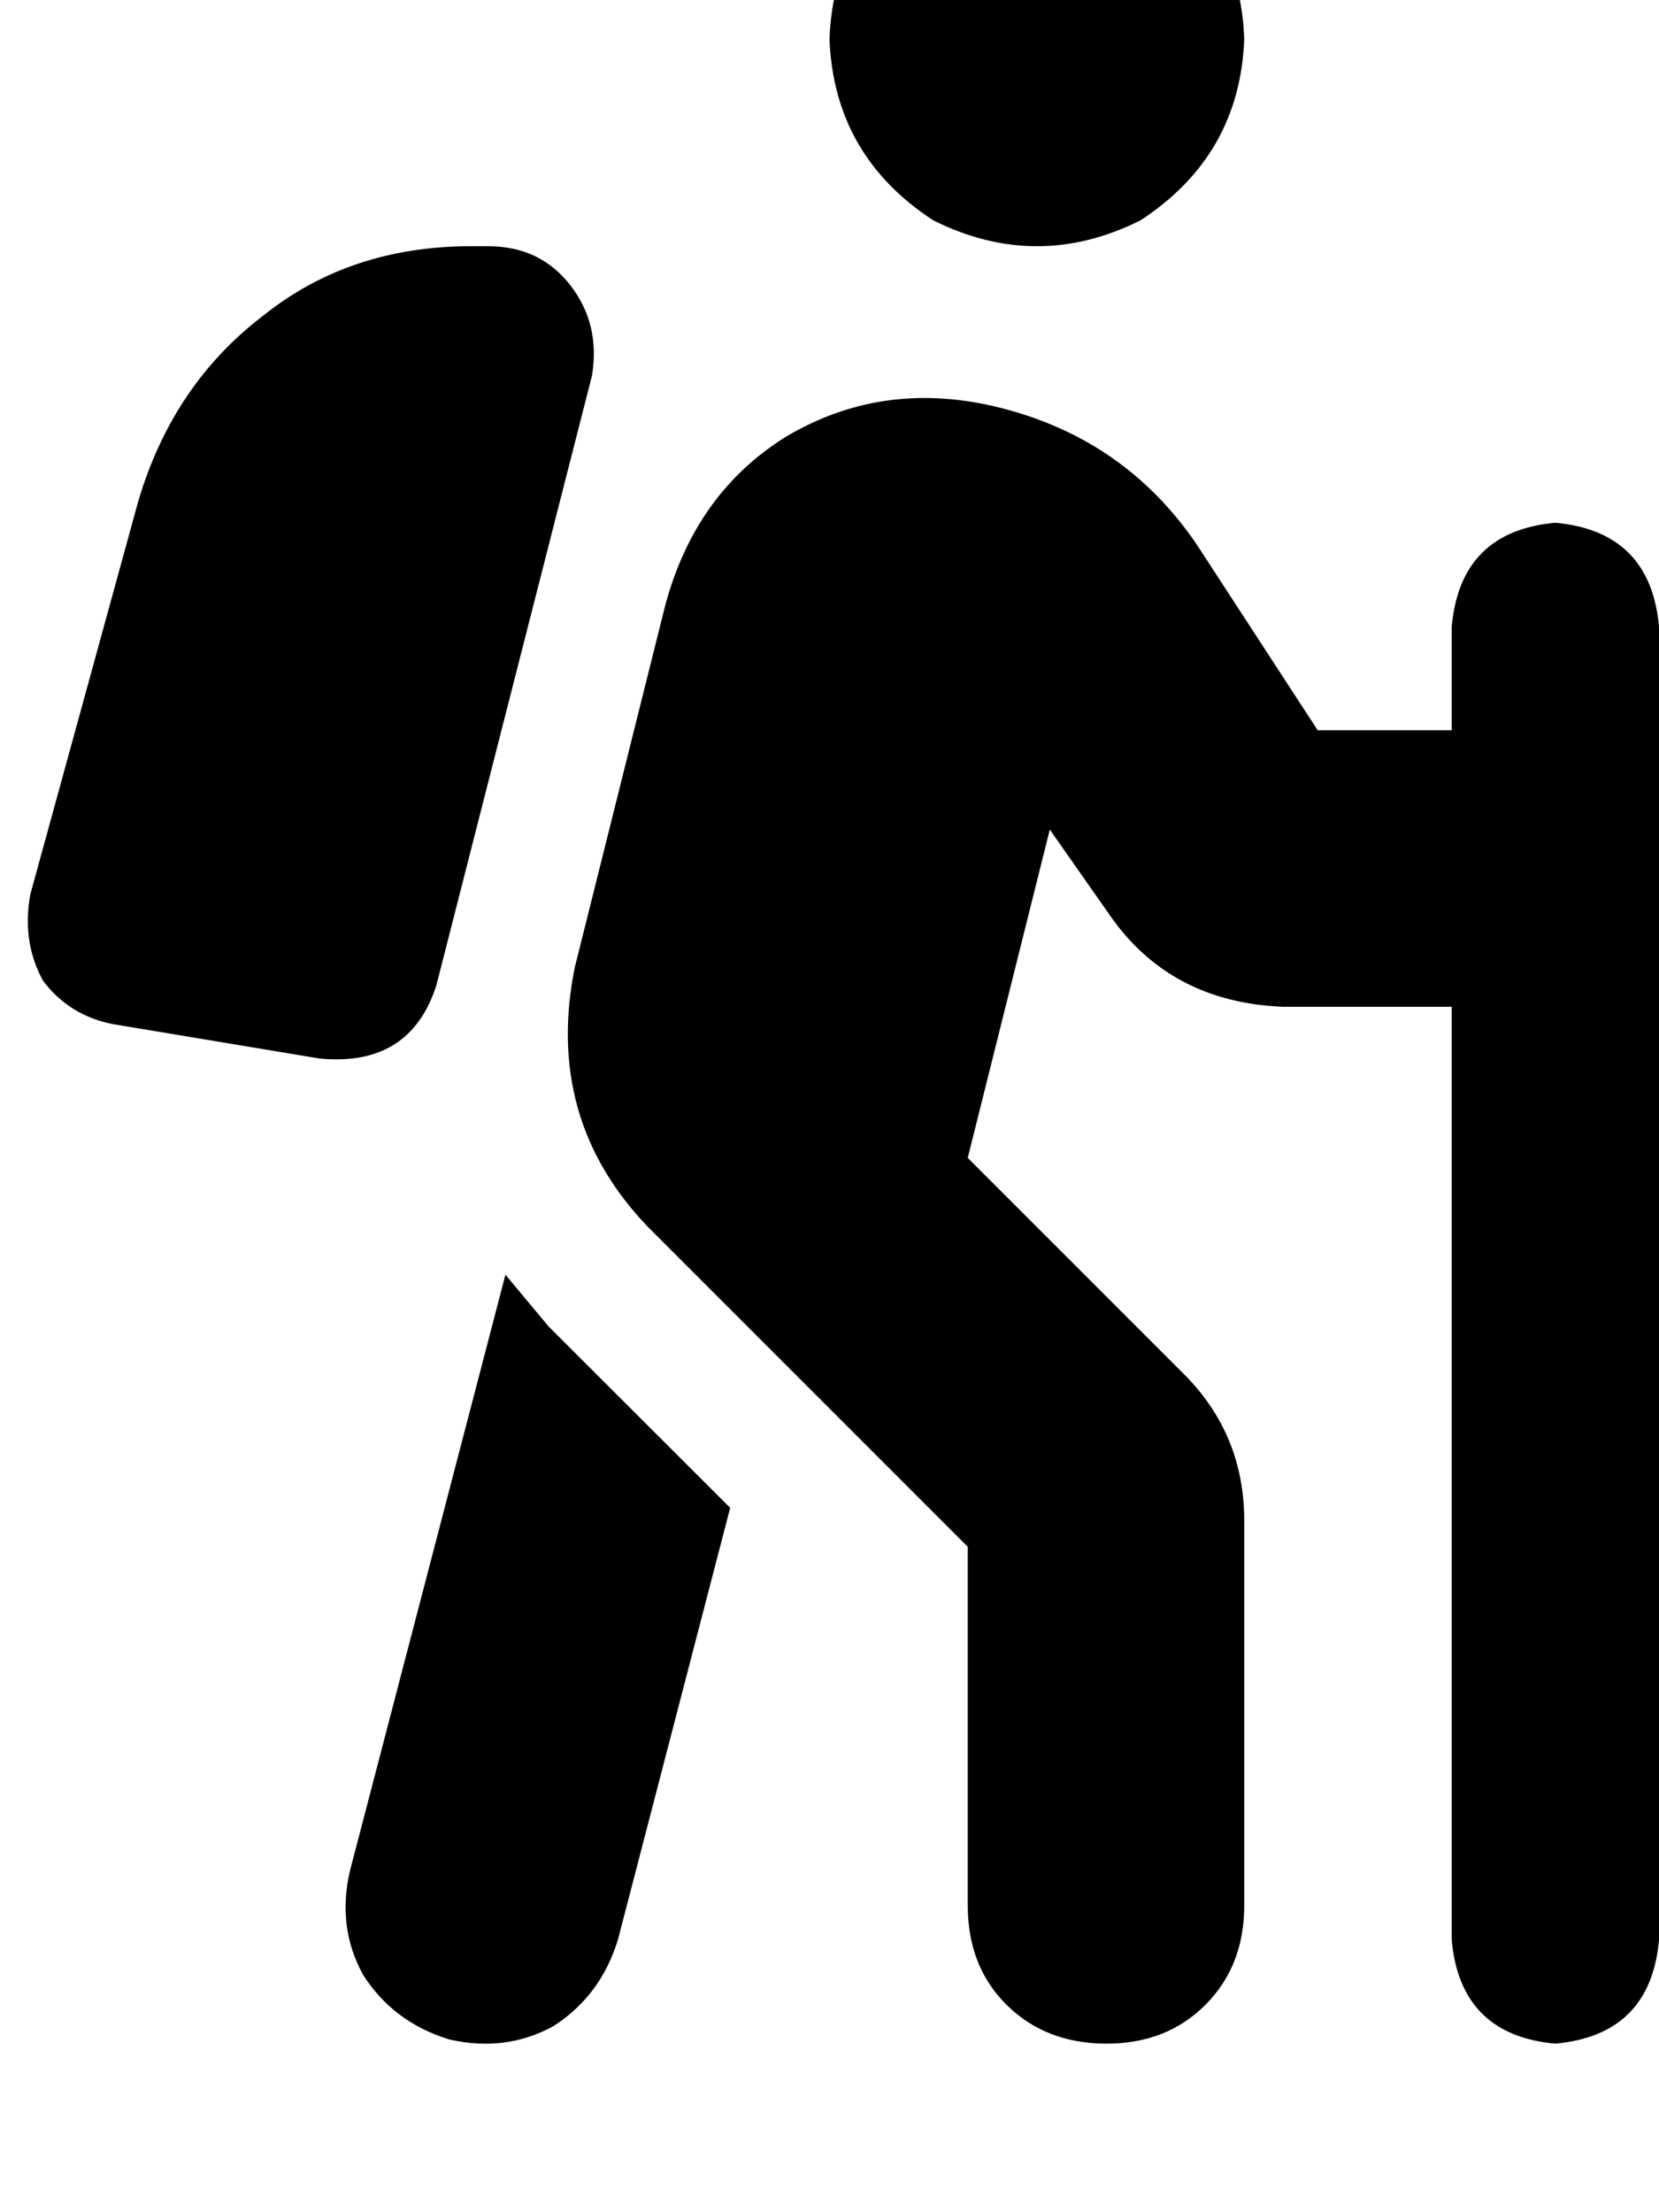 <svg height="1000" width="750" xmlns="http://www.w3.org/2000/svg"><path d="M375 17.6q2 -52.8 46.9 -82.1 46.9 -23.4 93.7 0 44.9 29.3 46.9 82.1 -2 52.7 -46.9 82 -46.8 23.4 -93.7 0Q377 70.3 375 17.6zM474.6 375l-37.1 148.4L474.6 375l-37.1 148.4 97.7 97.7q27.3 27.3 27.3 66.4v173.8q0 27.4 -17.6 45T500 923.8t-44.9 -17.5 -17.6 -45V699.2L293 554.7Q246.1 505.9 259.8 437.5l41 -164.1q13.7 -50.7 54.7 -76.1 42.9 -25.4 93.7 -13.7 58.6 13.7 91.8 62.5l54.7 84h60.6v-46.9q3.9 -43 46.8 -46.9 43 3.9 46.9 46.9V877q-3.9 42.9 -46.9 46.8Q660.2 919.9 656.3 877V455.1h-76.2q-50.8 -2 -78.1 -41L474.6 375zM158.2 845.7l70.3 -269.5 -70.3 269.5 70.3 -269.5 19.5 23.4 82.1 82L279.3 877q-7.8 25.3 -29.3 39 -21.5 11.7 -46.9 5.9 -25.4 -7.8 -39 -29.3 -11.8 -21.5 -5.9 -46.9zM267.6 169.9l-70.3 275.4 70.3 -275.4 -70.3 275.4q-11.8 37.1 -52.8 33.2L50.8 462.9Q31.3 459 19.5 443.4 9.8 425.8 13.7 404.3L62.5 226.6q15.6 -52.8 56.6 -84 39.1 -31.3 93.8 -31.3h7.8q23.4 0 37.1 17.6t9.8 41z"/></svg>